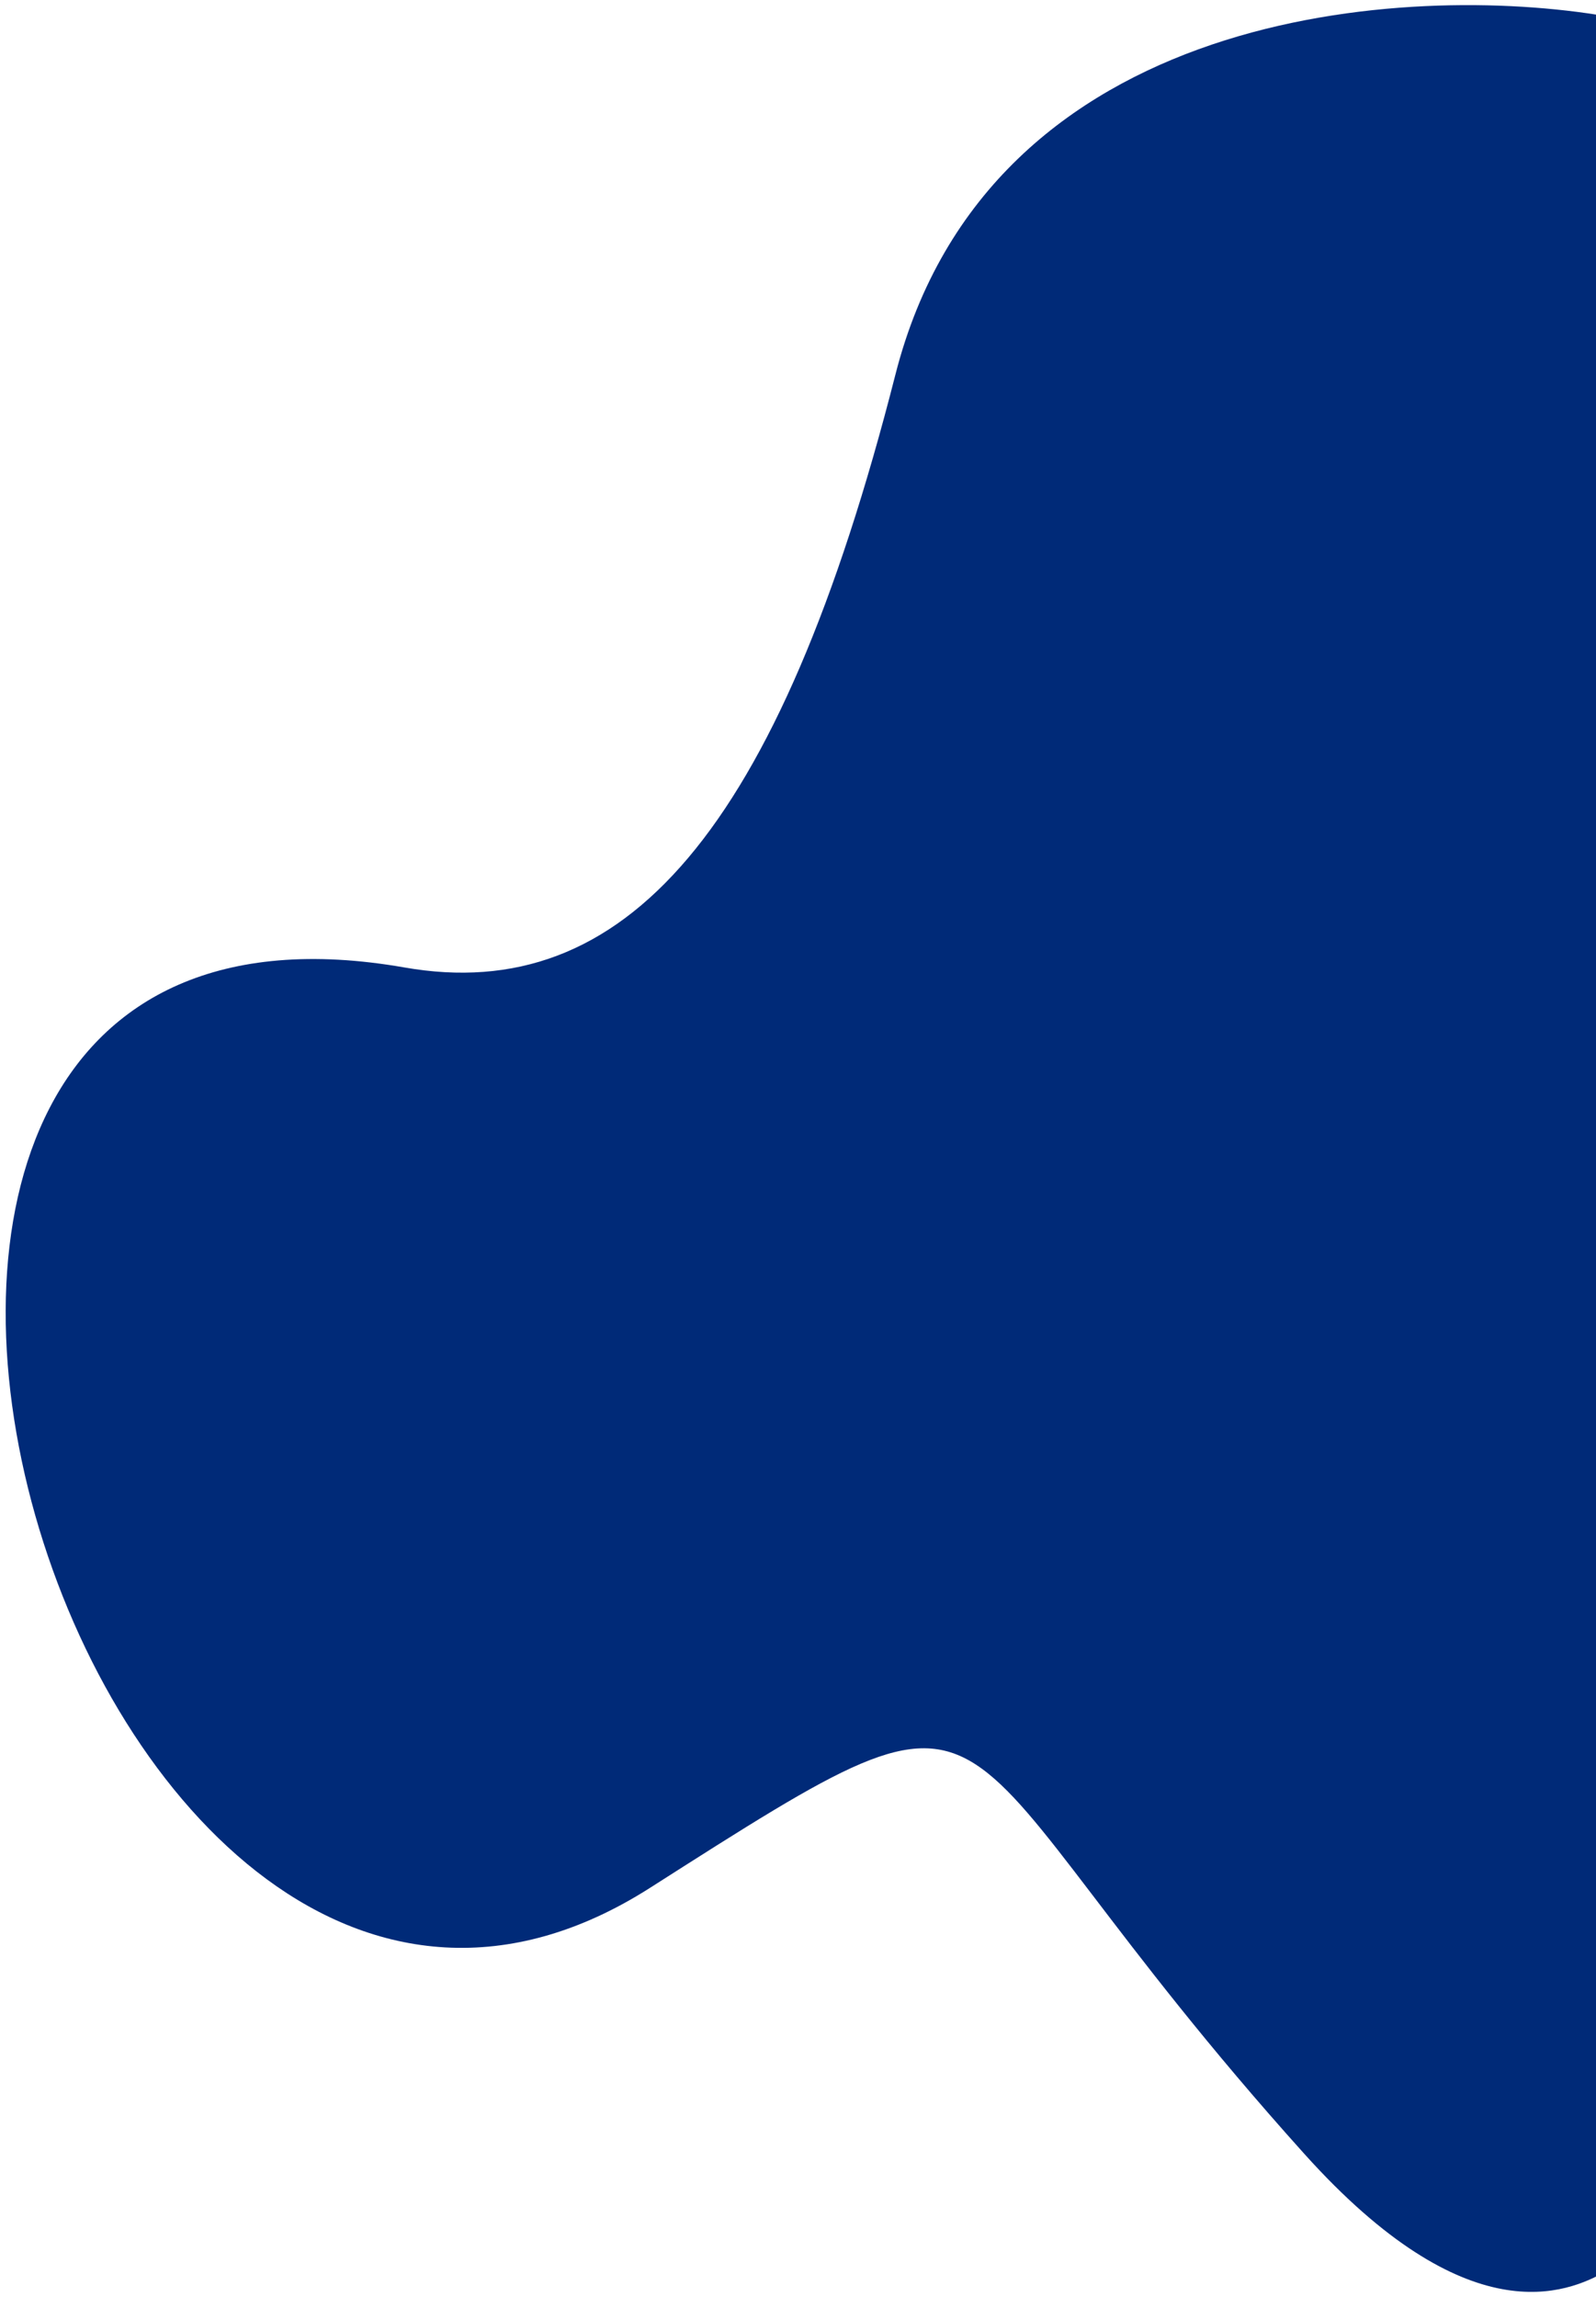 <svg width="1245" height="1792" viewBox="0 0 1245 1792" fill="none" xmlns="http://www.w3.org/2000/svg">
<g filter="url(#filter0_d)">
<path d="M698.5 288.182C771.7 0.982 1098.67 -17.818 1253 8.682V1767.68C1222.33 1785.02 1145 1818 1017.5 1676.18C711.755 1336.1 810 1275.5 507 1468.68C62.151 1752.3 -263 649.5 315.5 750.682C486.406 780.574 607 647.182 698.5 288.182Z" fill="#002A78"/>
</g>
<defs>
<filter id="filter0_d" x="0.425" y="0" width="1256.58" height="1791.81" filterUnits="userSpaceOnUse" color-interpolation-filters="sRGB">
<feFlood flood-opacity="0" result="BackgroundImageFix"/>
<feColorMatrix in="SourceAlpha" type="matrix" values="0 0 0 0 0 0 0 0 0 0 0 0 0 0 0 0 0 0 127 0"/>
<feOffset dy="4"/>
<feGaussianBlur stdDeviation="2"/>
<feColorMatrix type="matrix" values="0 0 0 0 0 0 0 0 0 0 0 0 0 0 0 0 0 0 0.25 0"/>
<feBlend mode="normal" in2="BackgroundImageFix" result="effect1_dropShadow"/>
<feBlend mode="normal" in="SourceGraphic" in2="effect1_dropShadow" result="shape"/>
</filter>
</defs>
</svg>
